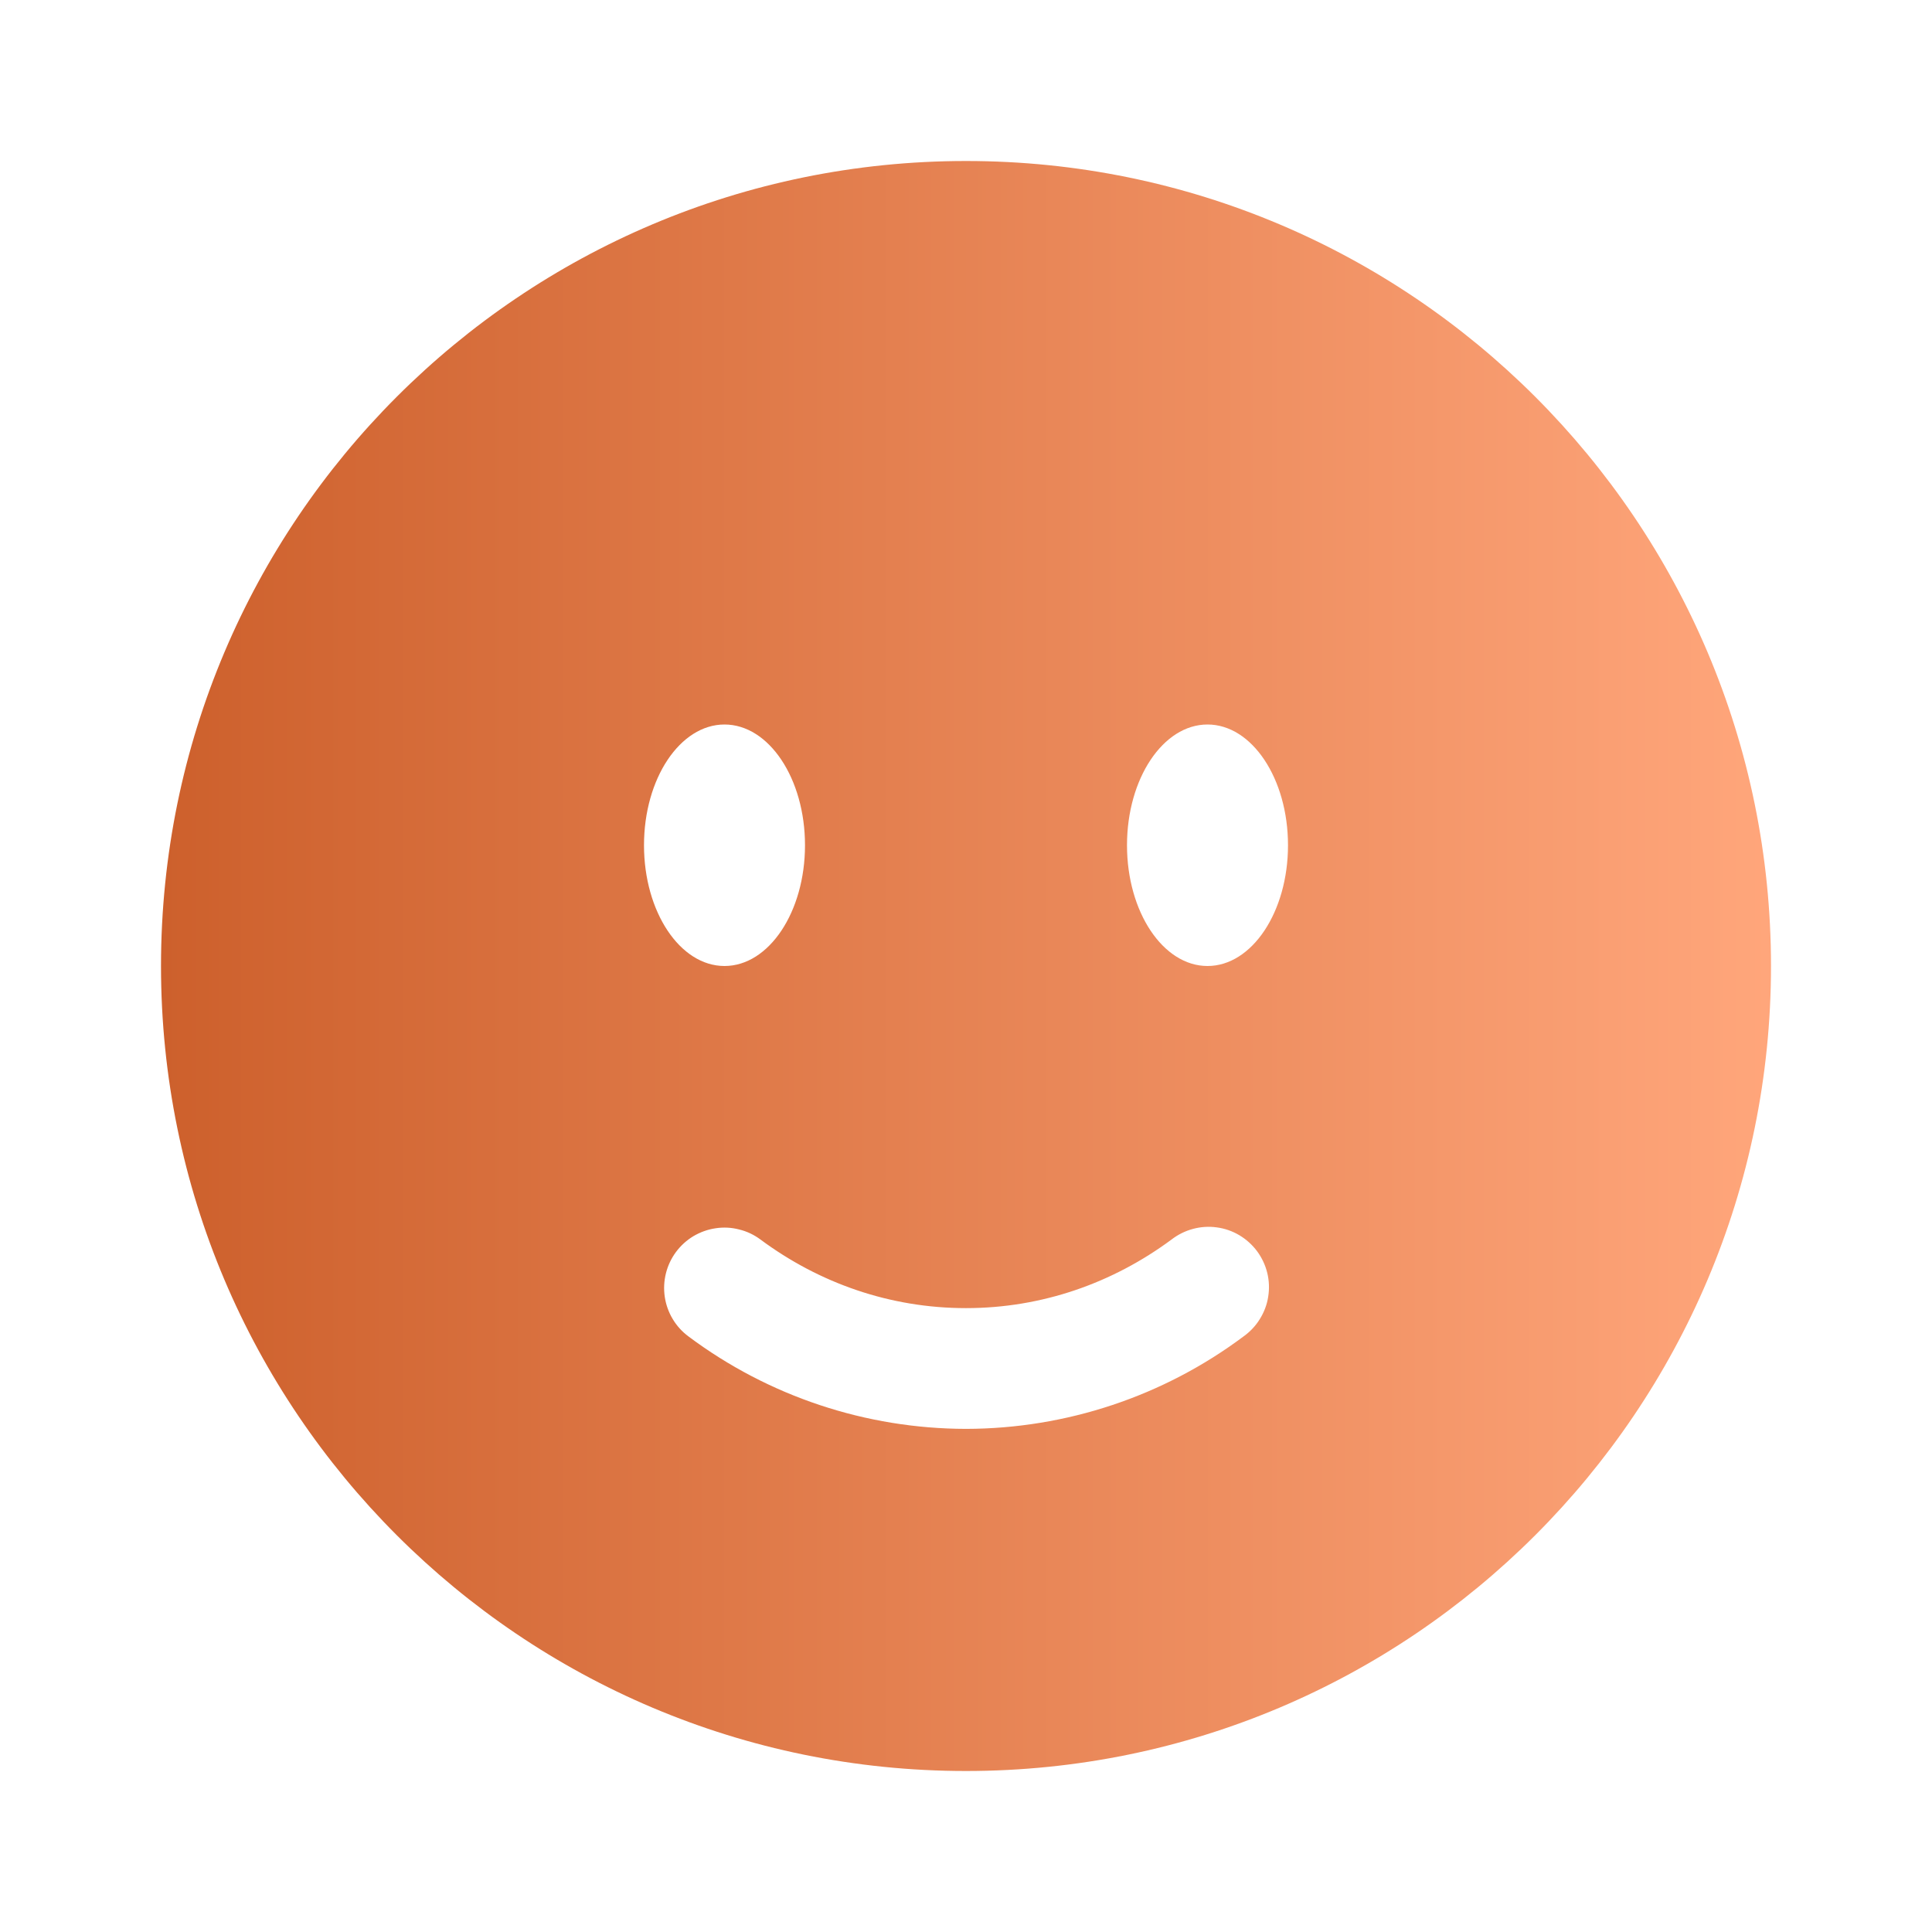 <svg width="24" height="24" viewBox="0 0 24 24" fill="none" xmlns="http://www.w3.org/2000/svg">
<path fill-rule="evenodd" clip-rule="evenodd" d="M12 22C17.523 22 22 17.523 22 12C22 6.477 17.523 2 12 2C6.477 2 2 6.477 2 12C2 17.523 6.477 22 12 22ZM8.397 15.553C8.456 15.474 8.529 15.407 8.614 15.356C8.699 15.306 8.792 15.272 8.89 15.258C8.987 15.243 9.087 15.248 9.182 15.273C9.278 15.296 9.368 15.339 9.447 15.398C10.175 15.938 11.054 16.25 12 16.25C12.946 16.25 13.825 15.937 14.553 15.398C14.632 15.337 14.722 15.292 14.819 15.266C14.915 15.24 15.016 15.233 15.115 15.247C15.214 15.26 15.309 15.293 15.395 15.344C15.481 15.395 15.556 15.463 15.616 15.543C15.675 15.623 15.718 15.714 15.742 15.811C15.766 15.908 15.77 16.009 15.754 16.108C15.739 16.207 15.703 16.301 15.65 16.386C15.598 16.471 15.528 16.544 15.447 16.602C14.452 17.346 13.243 17.748 12 17.75C10.757 17.748 9.548 17.346 8.553 16.602C8.393 16.484 8.287 16.306 8.258 16.11C8.229 15.913 8.279 15.713 8.397 15.553ZM16 10.5C16 11.328 15.552 12 15 12C14.448 12 14 11.328 14 10.5C14 9.672 14.448 9 15 9C15.552 9 16 9.672 16 10.5ZM9 12C9.552 12 10 11.328 10 10.5C10 9.672 9.552 9 9 9C8.448 9 8 9.672 8 10.5C8 11.328 8.448 12 9 12Z" fill="url(#paint0_linear_3_12324)"/>
<defs>
<linearGradient id="paint0_linear_3_12324" x1="2" y1="12" x2="22" y2="12" gradientUnits="userSpaceOnUse">
<stop stop-color="#CD602C"/>
<stop offset="1" stop-color="#FFA67B"/>
</linearGradient>
</defs>
</svg>

